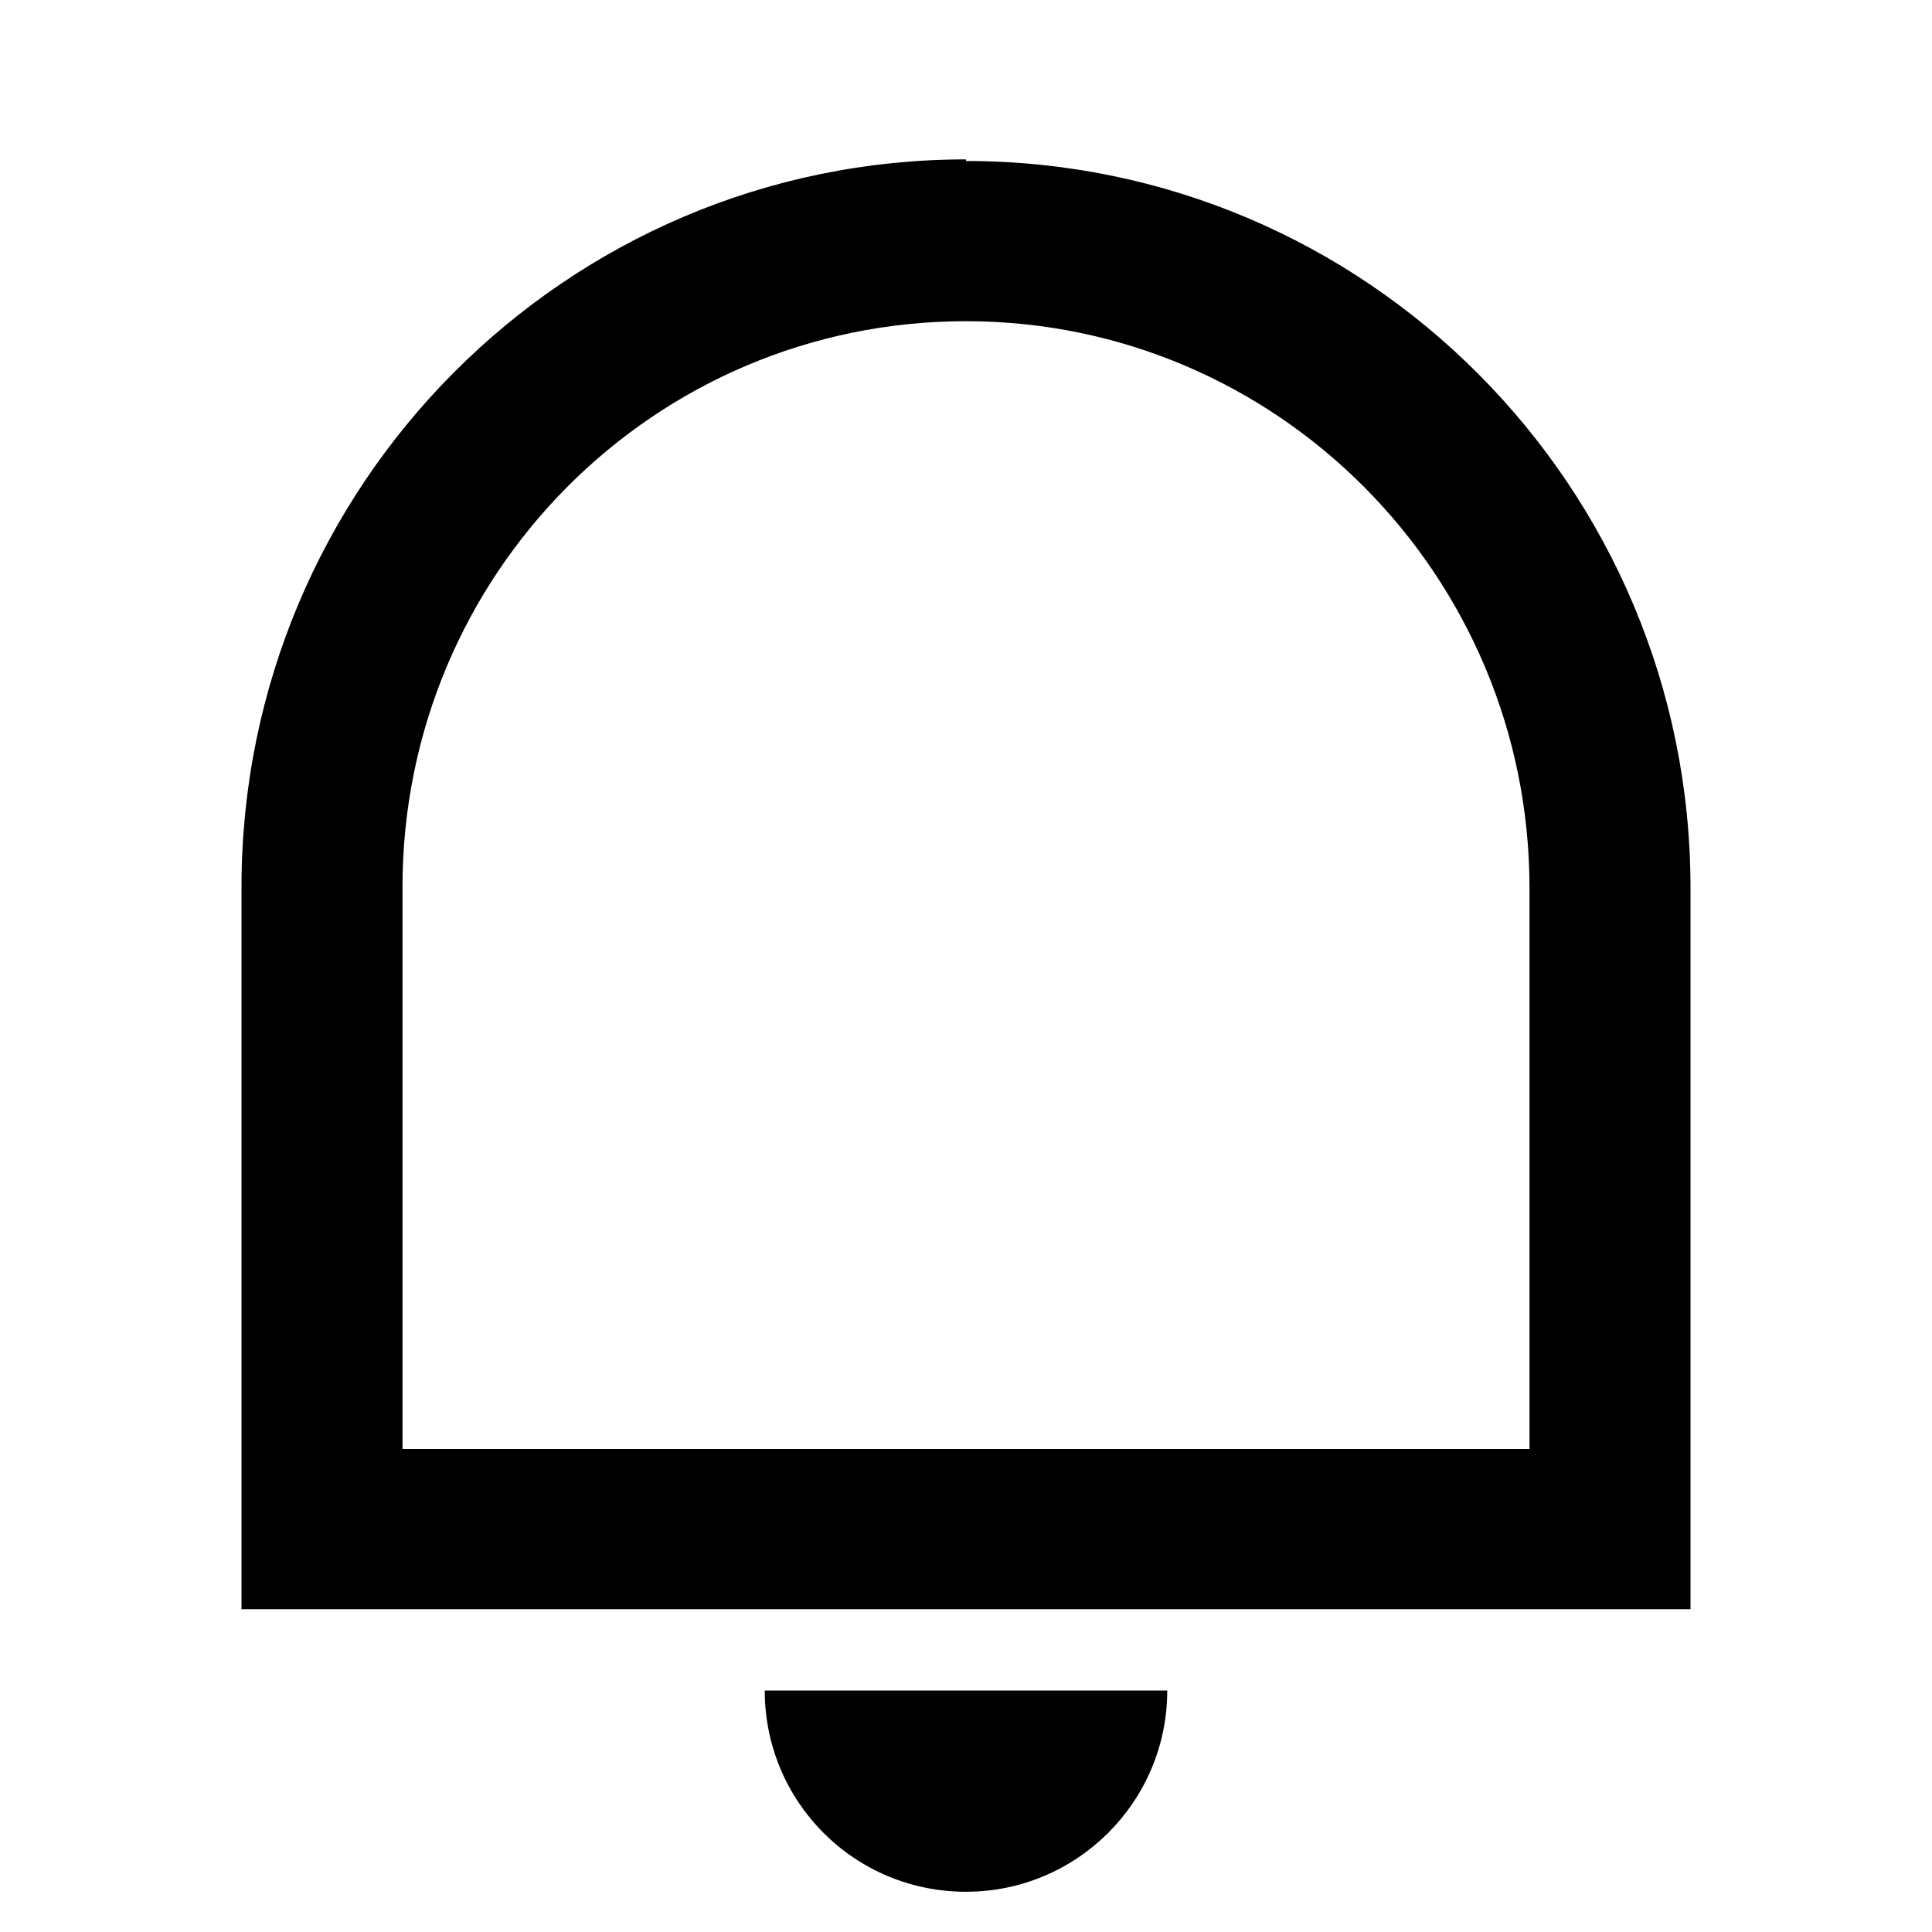 <svg viewBox="0 0 24 24" xmlns="http://www.w3.org/2000/svg"><path fill="none" d="M0 0h24v24H0Z"/><path d="M5 18h14v-6.97c0-3.89-3.14-7.04-7-7.04 -3.87 0-7 3.14-7 7.03v6.96Zm7-16c4.97 0 9 4.043 9 9.03v8.96H3v-8.97c0-4.99 4.03-9.04 9-9.04ZM9.5 21h5v0c0 1.38-1.12 2.5-2.5 2.5 -1.39 0-2.5-1.12-2.5-2.5Z"/></svg>
